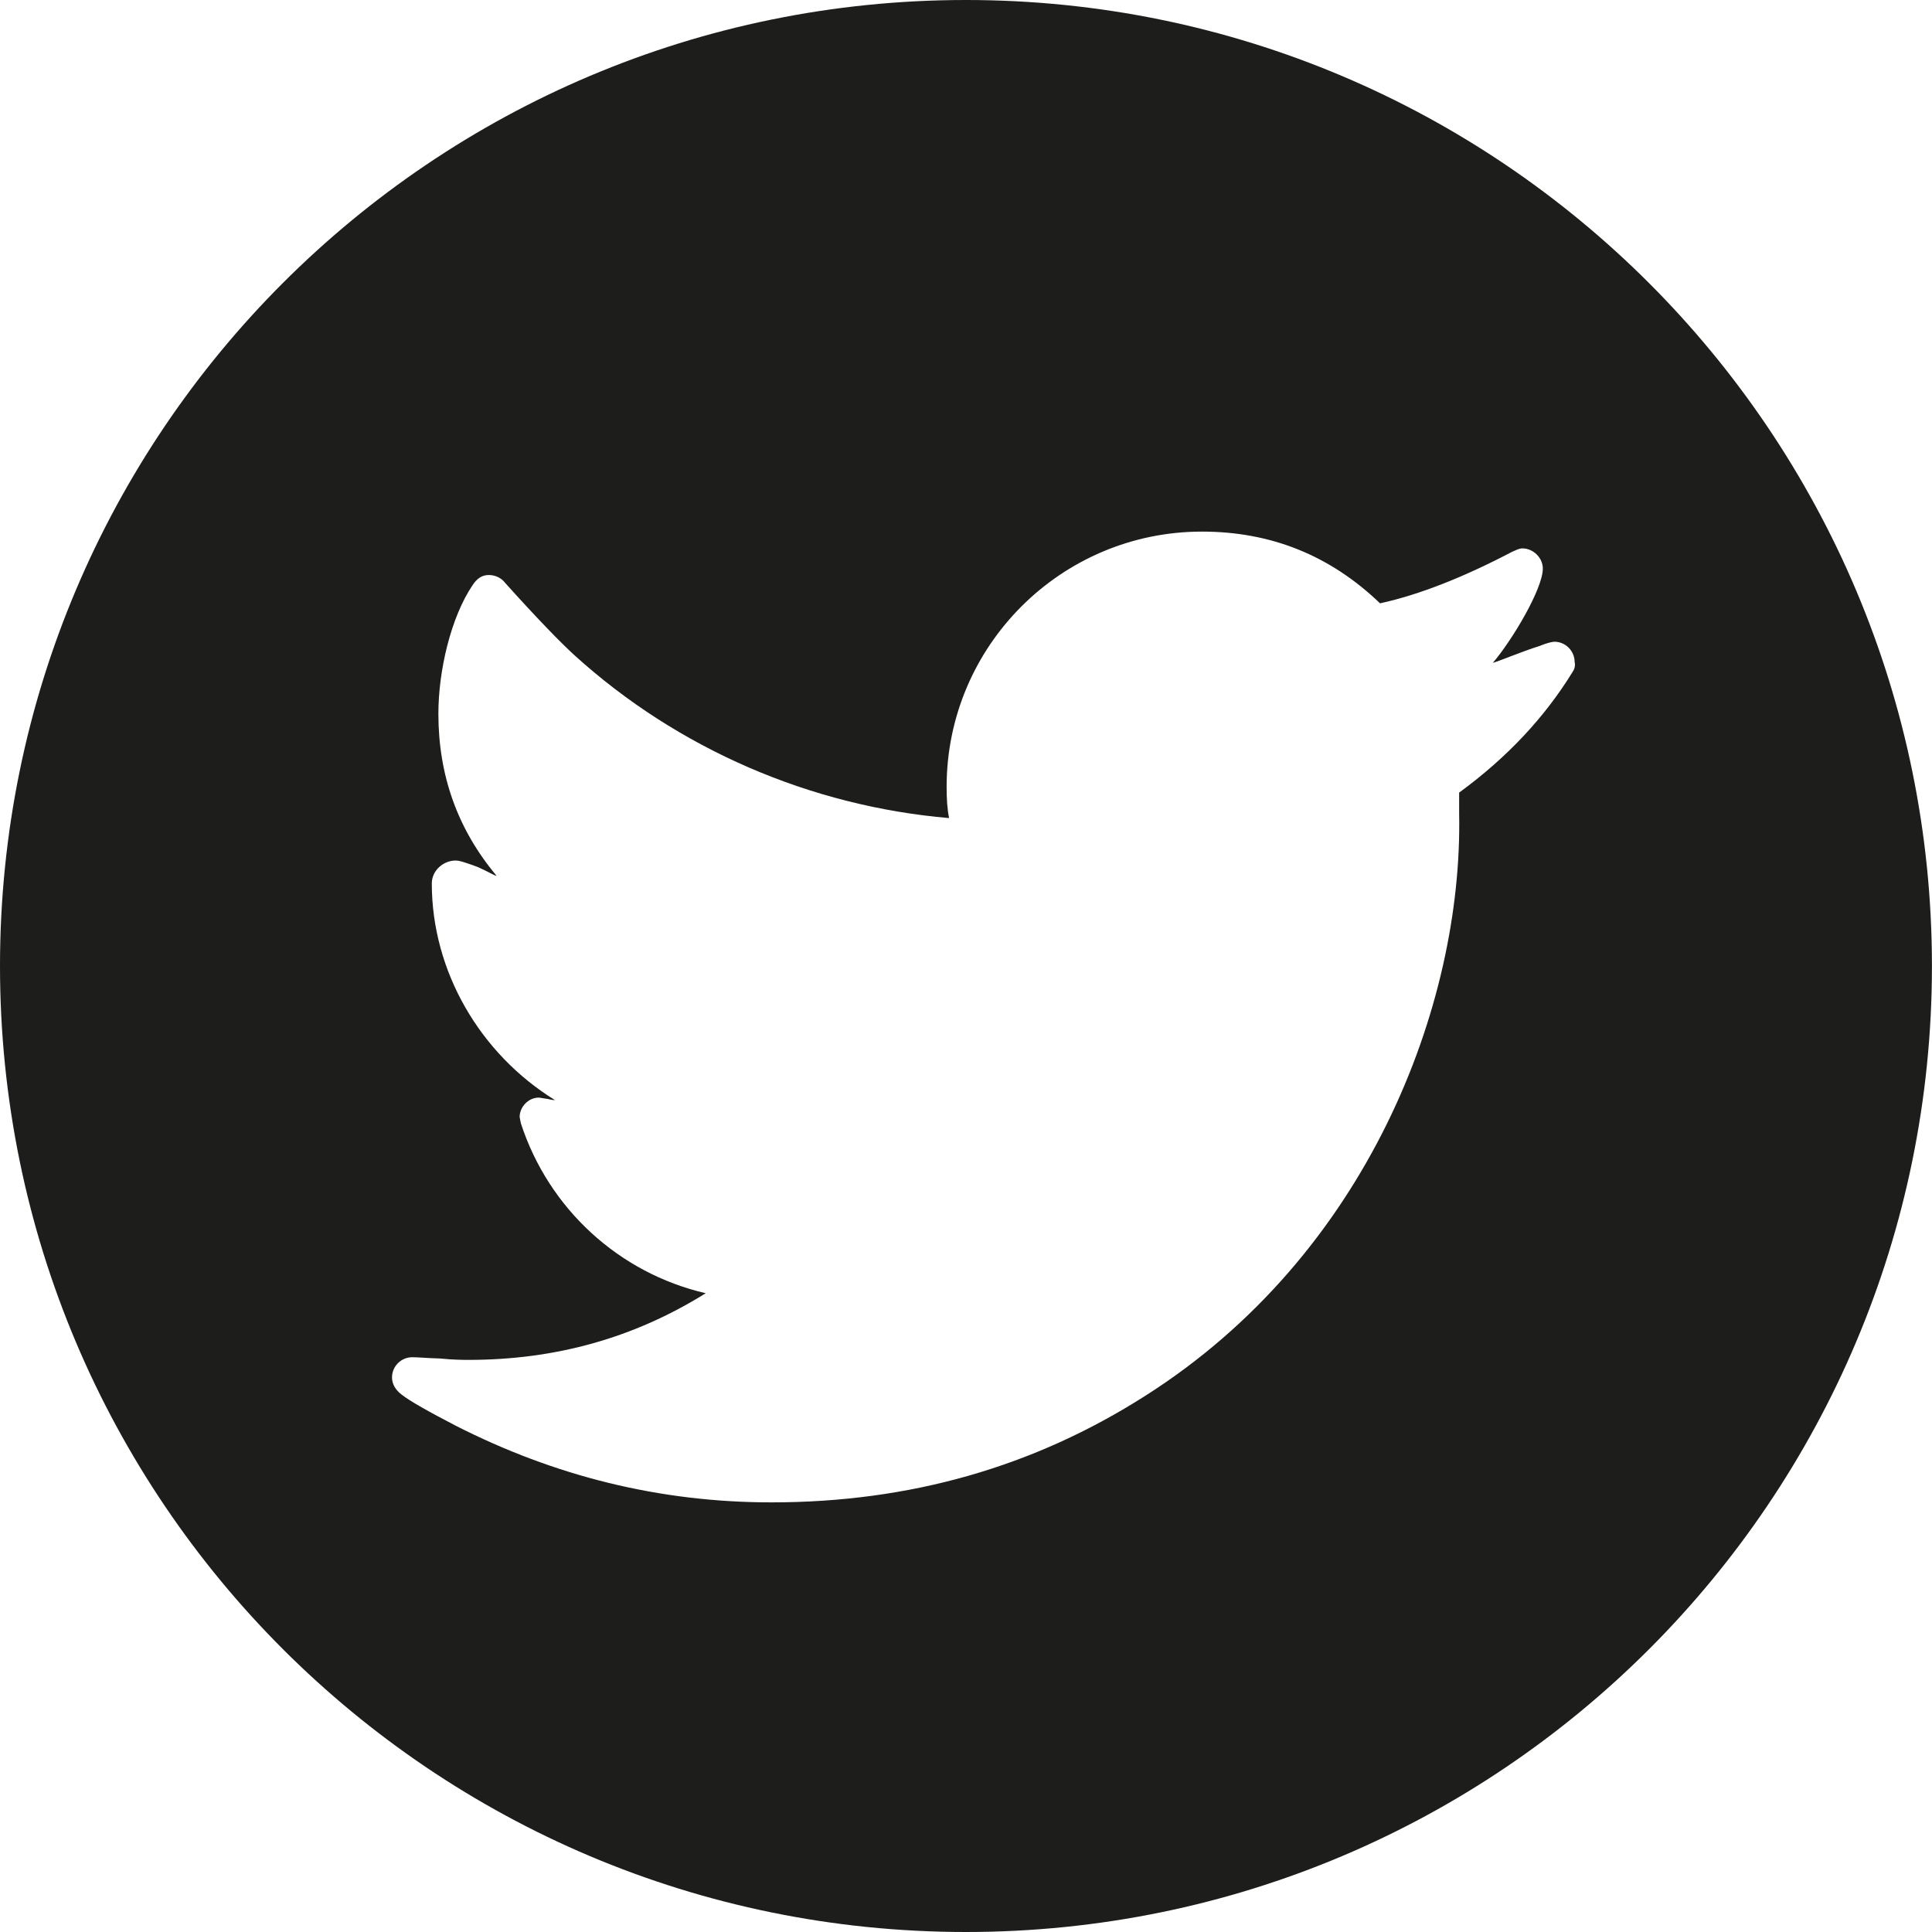 <?xml version="1.0" encoding="UTF-8" standalone="no"?>
<svg width="512px" height="512px" viewBox="0 0 512 512" version="1.1" xmlns="http://www.w3.org/2000/svg" xmlns:xlink="http://www.w3.org/1999/xlink" xmlns:sketch="http://www.bohemiancoding.com/sketch/ns">
    <title>twitter</title>
    <description>Created with Sketch (http://www.bohemiancoding.com/sketch)</description>
    <defs></defs>
    <g id="Page-1" stroke="none" stroke-width="1" fill="none" fill-rule="evenodd" sketch:type="MSPage">
        <path d="M255.984,0 C114.608,0 0,114.624 0,256 C0,397.456 114.608,512 255.984,512 C397.44,512 511.984,397.456 511.984,256 C511.984,114.656 397.328,0 255.984,0 L255.984,0 Z M416.656,178.224 C409.456,189.888 399.664,200.56 386.688,210.048 L386.688,215.6 C387.68,266.496 362.352,332.592 303.456,369.936 C273.968,388.736 241.12,398.144 204.448,398.144 C174.784,398.144 147.008,391.184 120.736,377.808 C113.696,374.144 108.672,371.36 106.288,369.472 C104.624,368.128 103.888,366.624 103.888,365.024 C103.888,362.096 106.288,359.68 109.248,359.68 C110.768,359.68 113.264,359.92 116.624,360.016 C119.968,360.352 122.48,360.384 124.16,360.384 C147.024,360.384 167.856,354.672 187.024,342.72 C164.016,337.376 145.424,320.336 138.048,297.728 C137.888,296.832 137.712,296.192 137.712,296.016 C137.712,293.328 140.048,290.88 142.752,290.88 C143.248,290.88 144.096,291.12 145.088,291.216 C146.08,291.472 146.752,291.552 147.088,291.552 C127.152,279.232 114.432,257.36 114.432,234.112 C114.432,230.736 117.44,228.048 120.768,228.048 C121.888,228.048 123.776,228.736 126.592,229.76 C129.6,231.104 131.088,232.096 131.6,232.096 C121.264,219.76 116.176,205.472 116.176,189.136 C116.176,177.664 119.52,163.552 125.2,155.136 C126.336,153.376 127.664,152.384 129.536,152.384 C131.2,152.384 132.88,153.136 133.872,154.48 C142.352,163.904 148.416,170.144 152.224,173.632 C179.696,198.56 214.88,213.664 251.52,216.8 C251.04,214.464 250.864,211.808 250.864,208.544 C250.864,171.2 281.2,140.88 318.528,140.88 C336.864,140.88 352.528,147.216 365.728,159.888 C376.256,157.584 388.064,152.88 400.736,146.224 C401.648,145.888 402.448,145.328 403.44,145.328 C406.336,145.328 408.864,147.824 408.864,150.672 C408.864,156.048 400.736,169.68 395.616,175.664 C397.2,175.248 403.28,172.672 407.92,171.216 C410.256,170.256 411.584,170.064 411.92,170.064 C414.928,170.064 417.296,172.56 417.296,175.44 C417.552,176.48 417.2,177.456 416.656,178.224 L416.656,178.224 Z" id="twitter" fill="#1D1D1B" sketch:type="MSShapeGroup"></path>
    </g>
</svg>